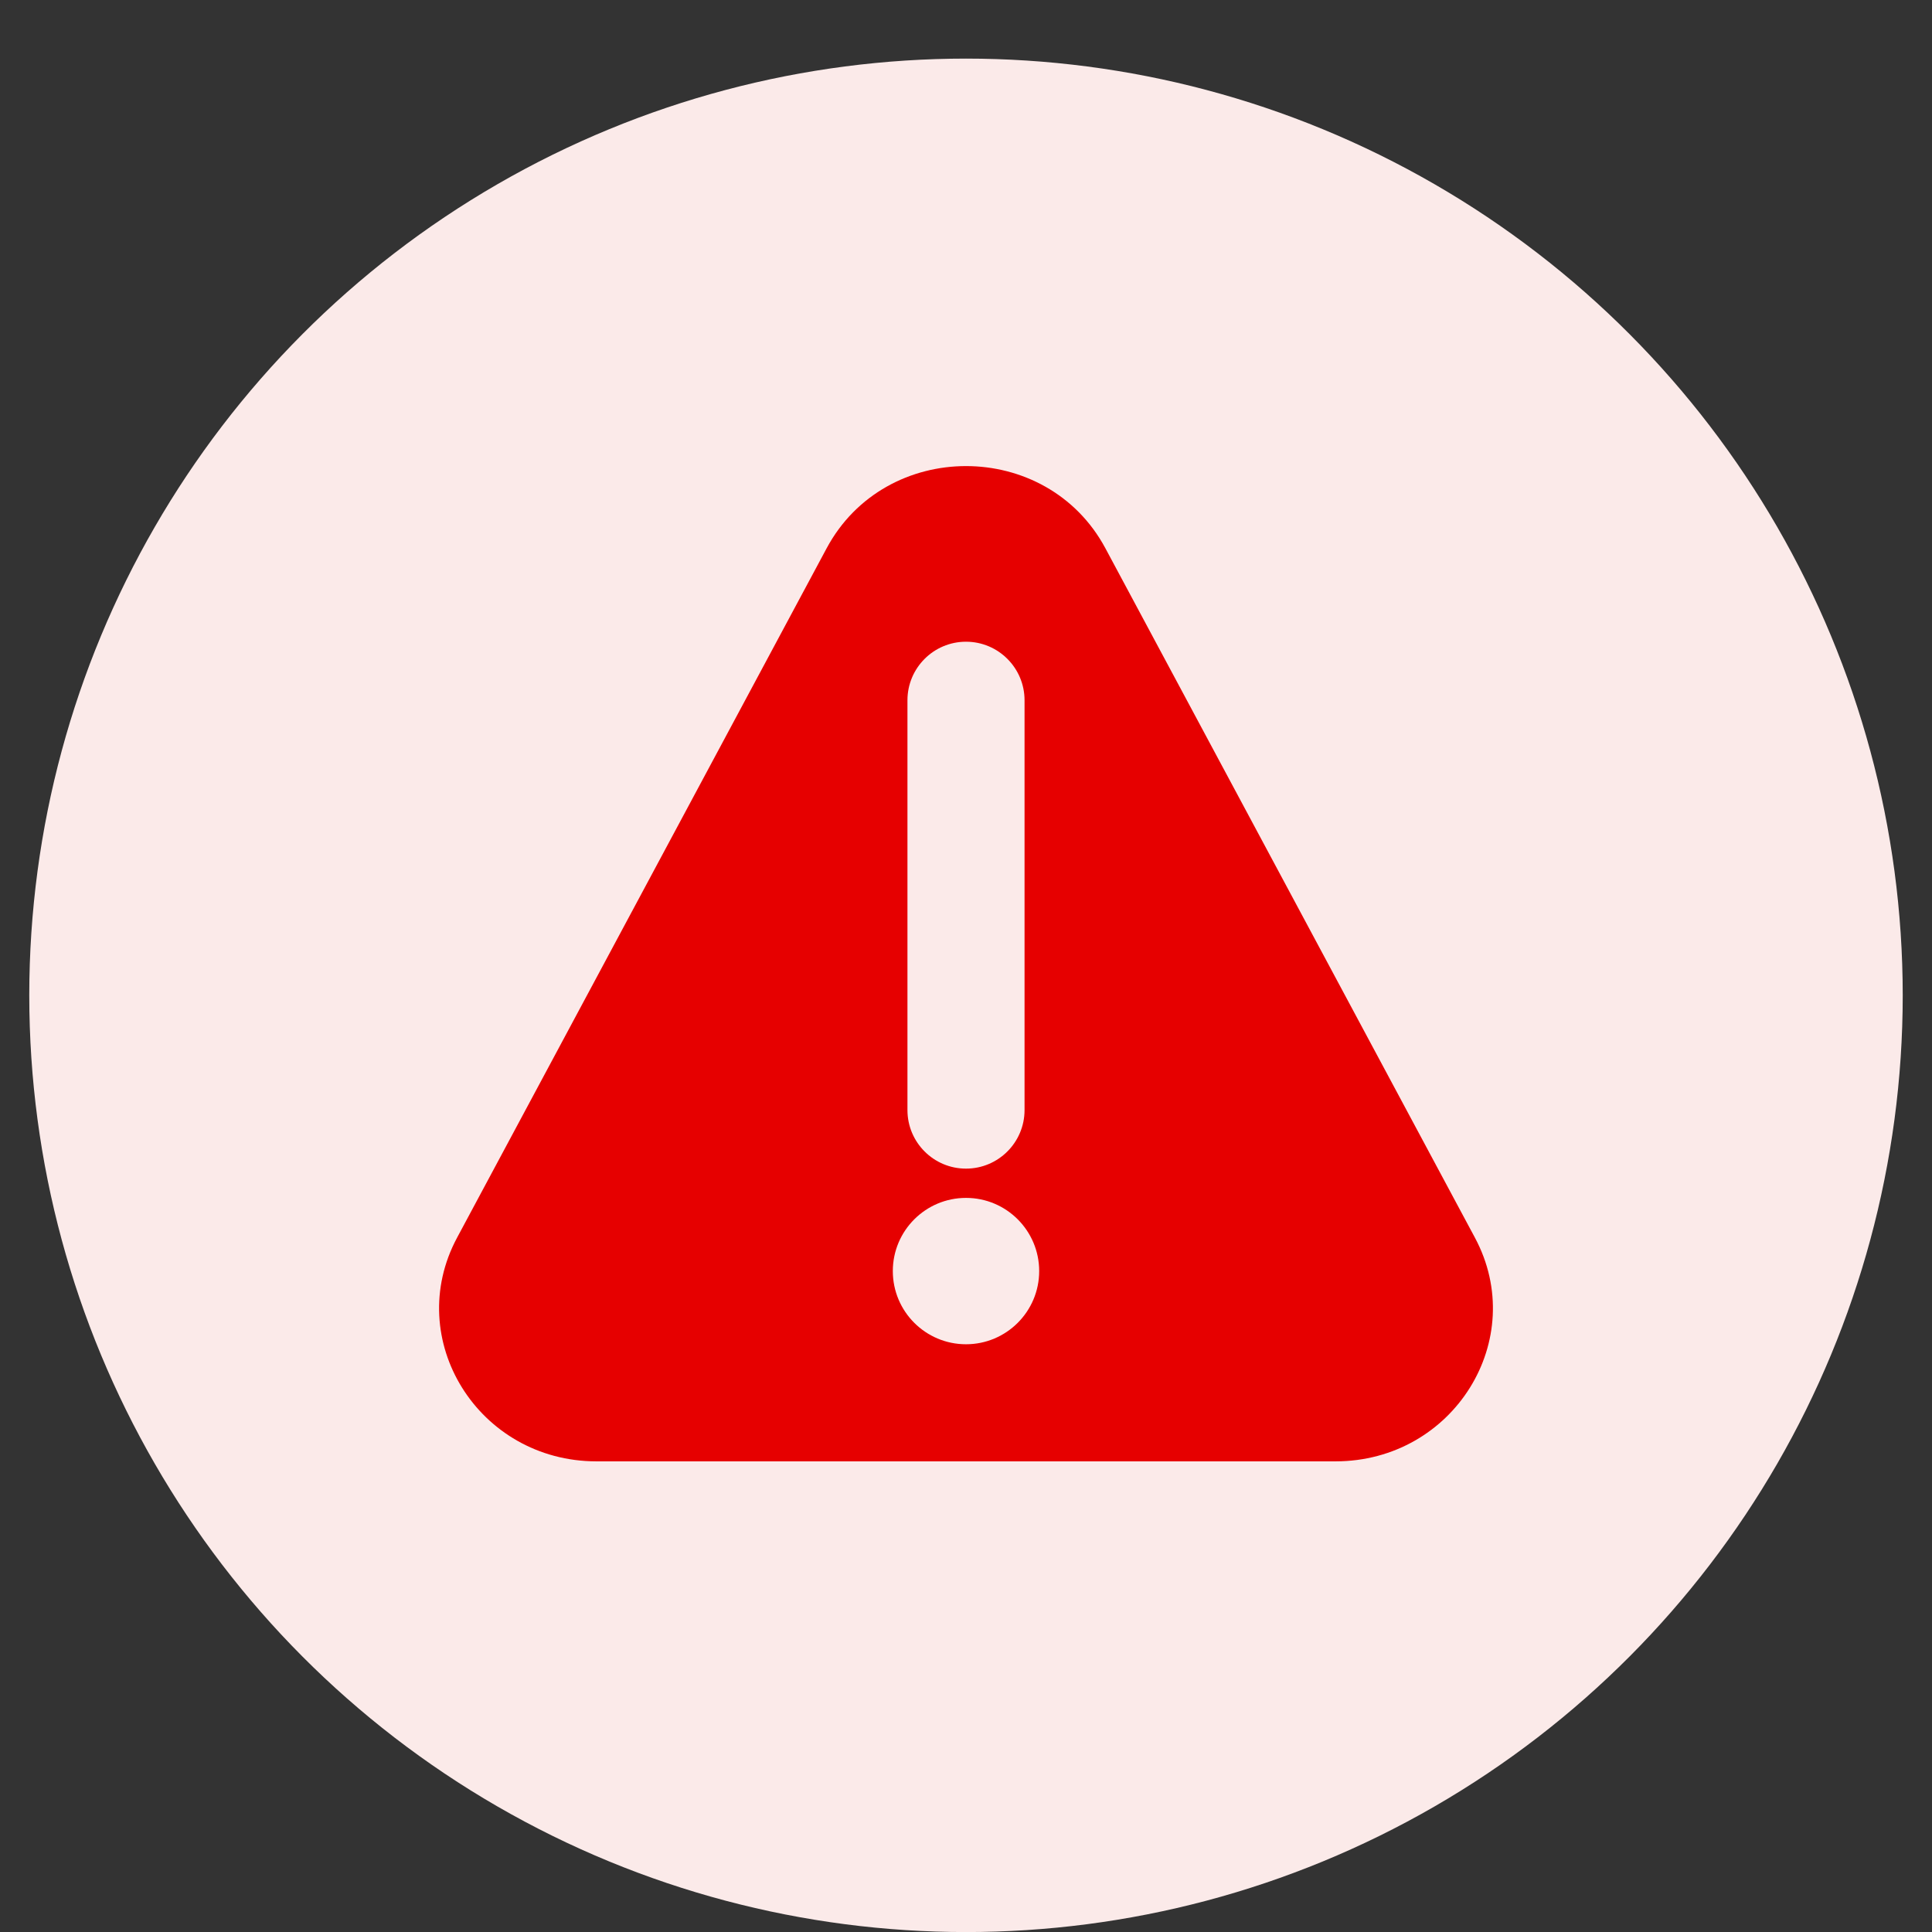 <svg width="33" height="33" viewBox="0 0 33 33" fill="none" xmlns="http://www.w3.org/2000/svg">
<rect x="0" y="0" width="33" height="33" fill="#333333" stroke="none"/>
<circle cx="16.5" cy="17.001" r="16" fill="#FBEAE9"/>
<path fill-rule="evenodd" clip-rule="evenodd" d="M7.808 21.139L14.119 9.366C15.123 7.493 17.877 7.493 18.881 9.365L25.192 21.139C26.125 22.878 24.828 24.961 22.811 24.961H10.189C8.172 24.961 6.875 22.878 7.808 21.139ZM16.5 10.961C17.052 10.961 17.5 11.409 17.5 11.961V18.961C17.5 19.513 17.052 19.961 16.5 19.961C15.948 19.961 15.5 19.513 15.5 18.961V11.961C15.5 11.409 15.948 10.961 16.5 10.961ZM15.25 21.711C15.25 22.401 15.81 22.961 16.5 22.961C17.19 22.961 17.75 22.401 17.75 21.711C17.75 21.021 17.19 20.461 16.5 20.461C15.81 20.461 15.25 21.021 15.25 21.711Z" fill="#E60000"/>
</svg>
